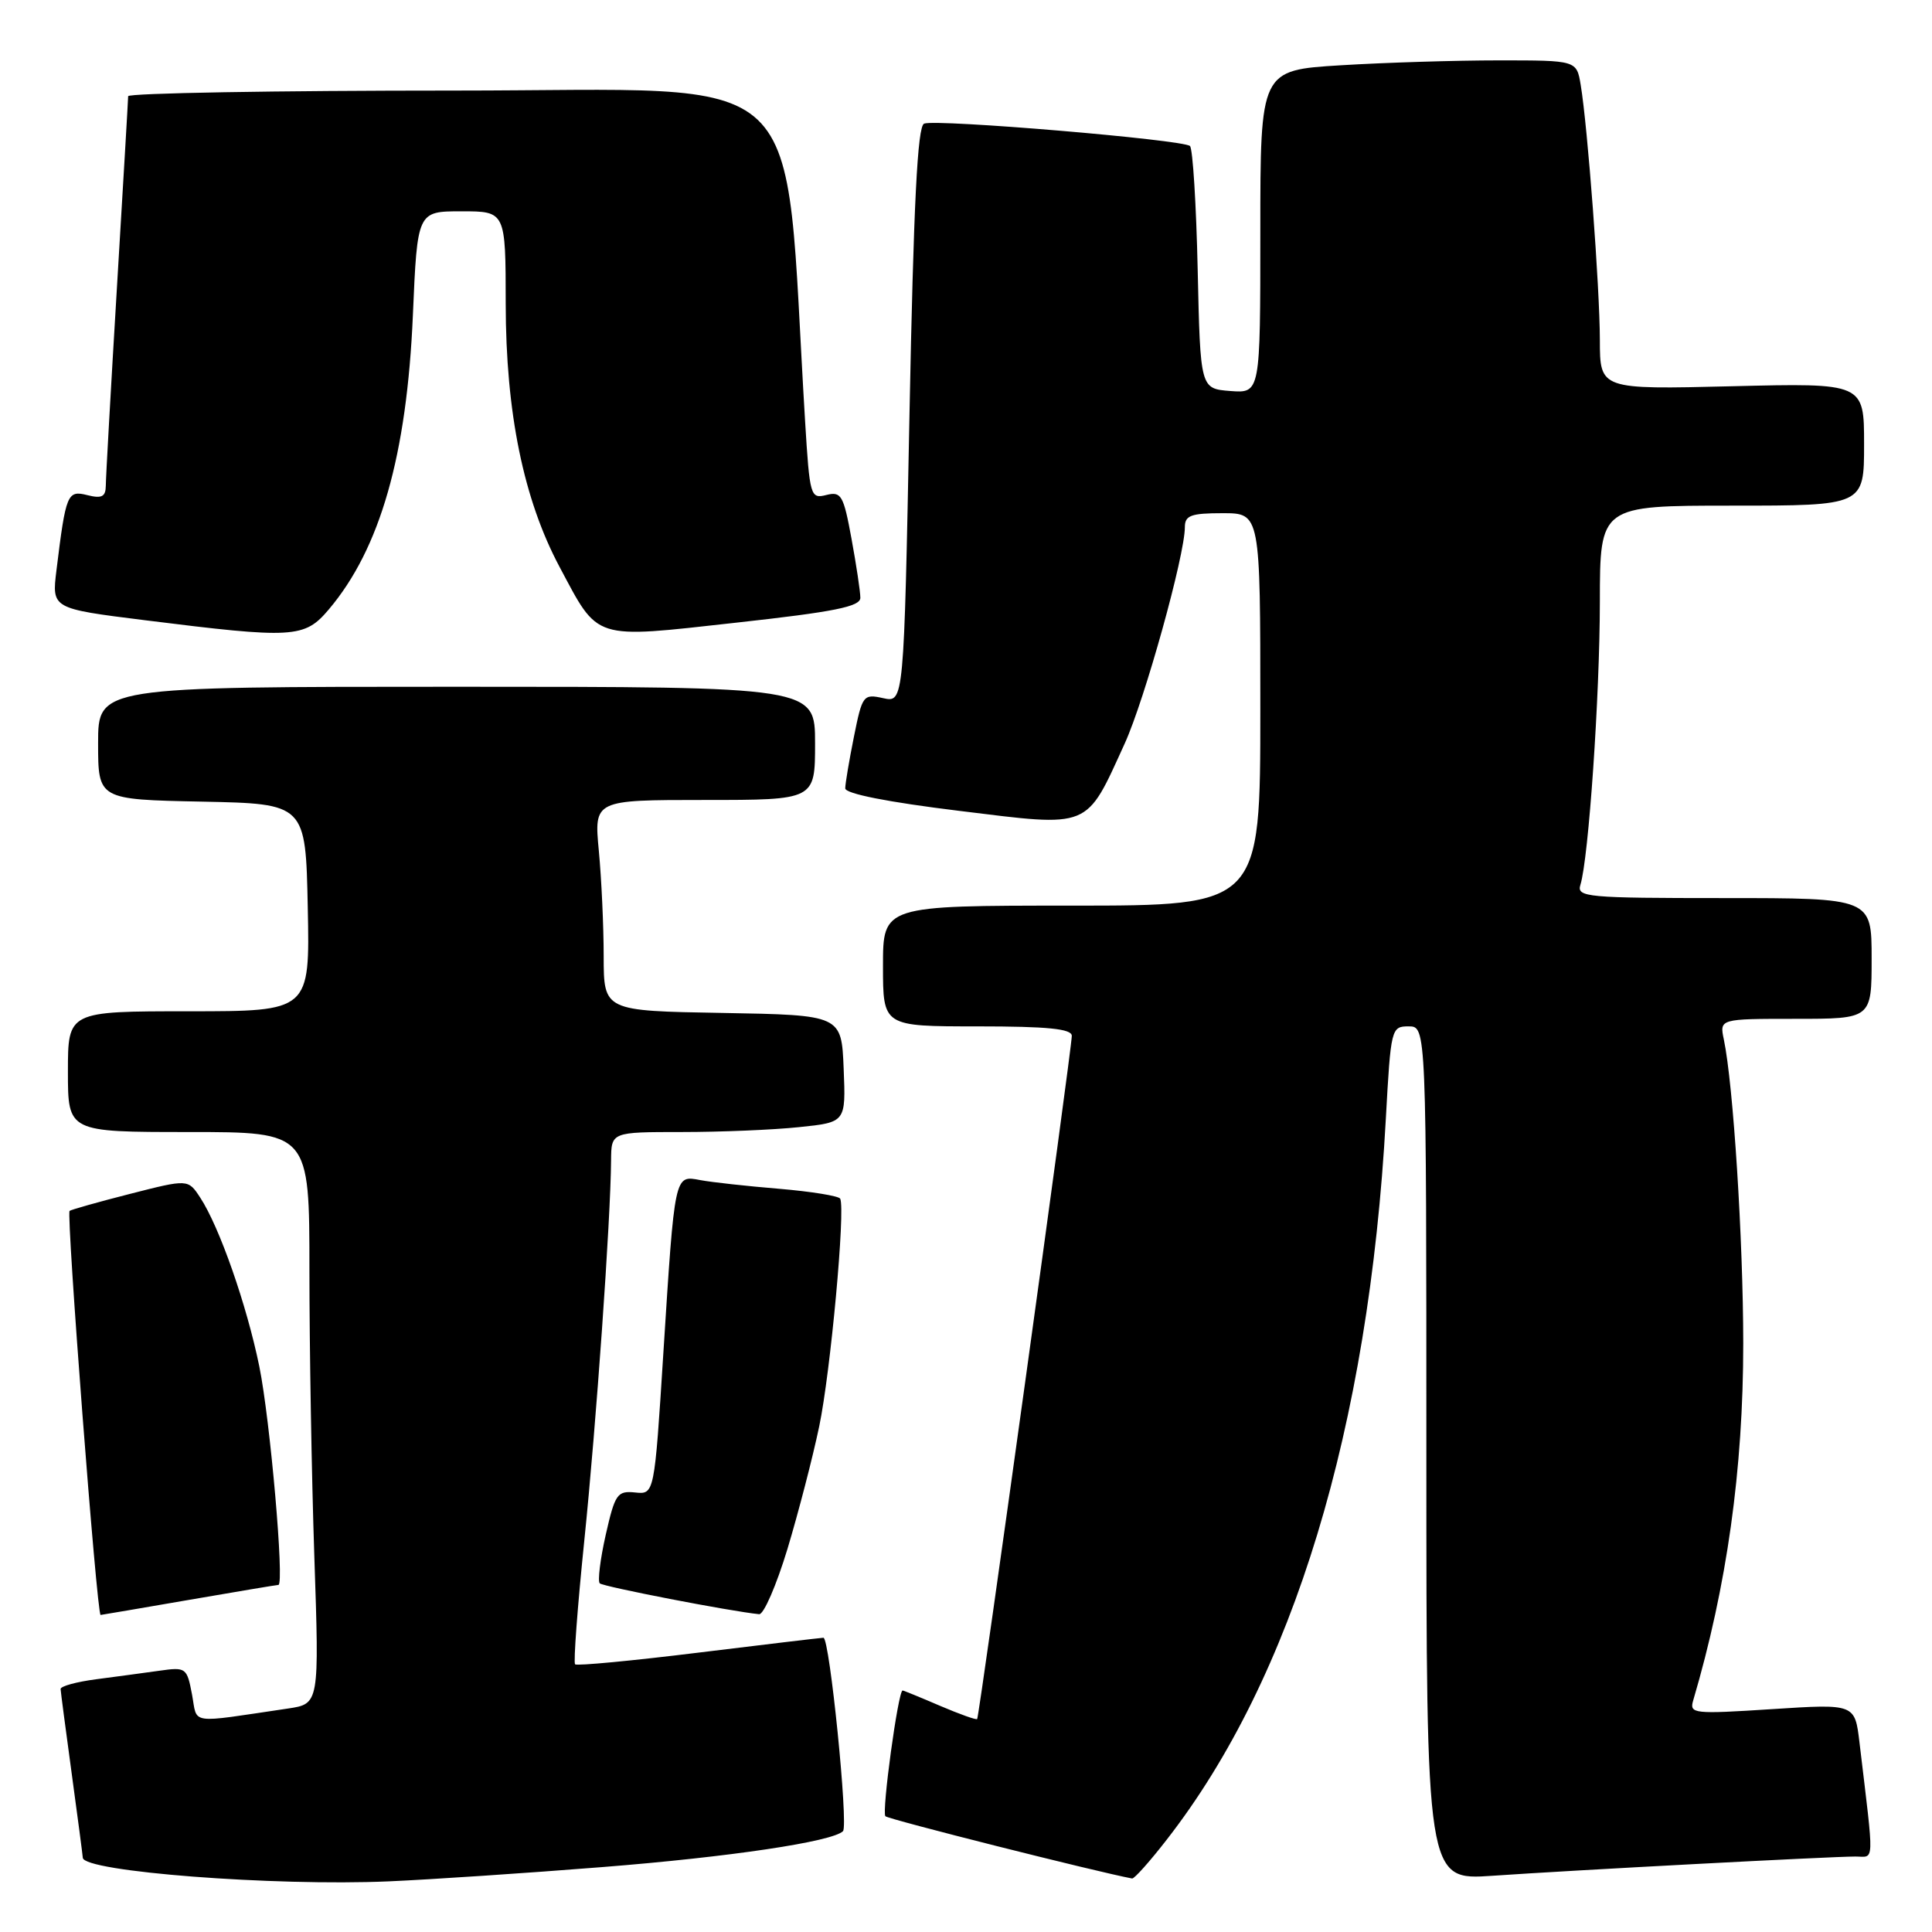 <?xml version="1.0" encoding="UTF-8" standalone="no"?>
<!DOCTYPE svg PUBLIC "-//W3C//DTD SVG 1.1//EN" "http://www.w3.org/Graphics/SVG/1.1/DTD/svg11.dtd" >
<svg xmlns="http://www.w3.org/2000/svg" xmlns:xlink="http://www.w3.org/1999/xlink" version="1.1" viewBox="0 0 256 256">
 <g >
 <path fill="currentColor"
d=" M 79.79 247.40 C 96.73 246.06 110.30 244.03 111.70 242.64 C 112.44 241.89 109.93 217.00 109.11 217.01 C 108.78 217.02 101.33 217.90 92.56 218.98 C 83.79 220.06 76.43 220.76 76.20 220.53 C 75.97 220.31 76.52 212.94 77.42 204.16 C 79.00 188.79 80.92 161.51 80.97 153.75 C 81.00 150.00 81.00 150.00 90.35 150.00 C 95.50 150.00 102.49 149.71 105.89 149.35 C 112.08 148.71 112.08 148.71 111.79 141.60 C 111.50 134.50 111.50 134.50 95.75 134.22 C 80.00 133.95 80.00 133.95 79.99 126.72 C 79.99 122.75 79.70 116.46 79.35 112.75 C 78.71 106.00 78.71 106.00 93.36 106.00 C 108.00 106.00 108.00 106.00 108.00 98.50 C 108.00 91.00 108.00 91.00 60.50 91.00 C 13.00 91.00 13.00 91.00 13.00 98.47 C 13.00 105.94 13.00 105.94 26.75 106.22 C 40.50 106.50 40.50 106.50 40.78 120.25 C 41.06 134.00 41.06 134.00 25.03 134.00 C 9.00 134.00 9.00 134.00 9.00 142.00 C 9.00 150.00 9.00 150.00 25.00 150.00 C 41.00 150.00 41.00 150.00 41.00 168.34 C 41.00 178.43 41.29 195.47 41.65 206.23 C 42.31 225.77 42.31 225.77 38.15 226.39 C 24.79 228.36 26.20 228.57 25.44 224.51 C 24.77 220.98 24.64 220.88 21.13 221.38 C 19.13 221.66 15.36 222.17 12.75 222.51 C 10.14 222.85 8.01 223.43 8.03 223.81 C 8.05 224.19 8.71 229.22 9.50 235.00 C 10.29 240.78 10.95 245.80 10.97 246.16 C 11.06 248.00 36.31 249.95 51.50 249.29 C 57.00 249.05 69.73 248.20 79.79 247.40 Z  M 154.61 243.75 C 171.33 222.29 181.39 189.18 183.63 148.25 C 184.29 136.25 184.35 136.00 186.65 136.00 C 189.00 136.00 189.00 136.00 189.00 192.58 C 189.00 249.15 189.00 249.15 197.75 248.55 C 208.43 247.81 242.61 246.00 245.84 246.00 C 248.42 246.00 248.37 247.47 246.39 230.88 C 245.78 225.76 245.78 225.76 234.79 226.47 C 224.42 227.14 223.84 227.08 224.35 225.34 C 228.82 210.19 230.99 194.72 230.99 178.00 C 230.98 164.24 229.67 143.72 228.42 137.75 C 227.84 135.00 227.84 135.00 237.92 135.00 C 248.00 135.00 248.00 135.00 248.00 127.00 C 248.00 119.00 248.00 119.00 228.43 119.00 C 210.25 119.00 208.90 118.88 209.41 117.25 C 210.50 113.77 211.98 92.22 211.99 79.75 C 212.00 67.00 212.00 67.00 229.50 67.00 C 247.00 67.00 247.00 67.00 247.00 58.87 C 247.00 50.75 247.00 50.75 229.50 51.18 C 212.00 51.61 212.00 51.61 211.99 45.06 C 211.98 38.12 210.37 16.74 209.45 11.25 C 208.91 8.00 208.91 8.00 198.61 8.00 C 192.95 8.00 183.52 8.29 177.66 8.65 C 167.00 9.30 167.00 9.30 167.00 30.71 C 167.00 52.11 167.00 52.11 163.02 51.81 C 159.05 51.50 159.05 51.50 158.70 35.76 C 158.51 27.10 158.05 19.72 157.68 19.35 C 156.84 18.51 124.09 15.75 122.45 16.38 C 121.57 16.72 121.06 26.92 120.51 54.97 C 119.77 93.11 119.77 93.11 117.03 92.51 C 114.39 91.93 114.26 92.10 113.15 97.62 C 112.52 100.76 112.00 103.84 112.00 104.46 C 112.00 105.17 117.66 106.29 127.16 107.45 C 144.65 109.60 143.82 109.94 149.04 98.50 C 151.69 92.67 157.00 73.59 157.00 69.85 C 157.00 68.30 157.80 68.00 162.00 68.00 C 167.00 68.00 167.00 68.00 167.00 94.00 C 167.00 120.00 167.00 120.00 142.00 120.00 C 117.00 120.00 117.00 120.00 117.00 128.00 C 117.00 136.00 117.00 136.00 129.50 136.00 C 138.82 136.00 142.01 136.32 142.02 137.25 C 142.05 138.74 129.77 227.38 129.48 227.78 C 129.37 227.93 127.16 227.14 124.56 226.03 C 121.96 224.91 119.73 224.00 119.60 224.00 C 119.01 224.00 116.81 240.14 117.32 240.66 C 117.74 241.08 145.44 248.06 150.01 248.91 C 150.30 248.96 152.37 246.64 154.61 243.75 Z  M 25.00 212.00 C 31.32 210.91 36.67 210.01 36.89 210.01 C 37.71 209.99 35.80 188.13 34.36 181.06 C 32.70 172.94 29.08 162.57 26.53 158.69 C 24.92 156.23 24.92 156.23 17.21 158.20 C 12.97 159.28 9.38 160.30 9.22 160.45 C 8.77 160.90 12.84 214.01 13.33 213.99 C 13.42 213.99 18.68 213.09 25.00 212.00 Z  M 104.34 205.25 C 105.79 200.44 107.69 193.12 108.55 189.00 C 110.05 181.84 112.04 160.23 111.33 158.83 C 111.14 158.47 107.50 157.88 103.24 157.52 C 98.98 157.17 94.28 156.65 92.79 156.37 C 89.35 155.72 89.42 155.42 87.90 179.26 C 86.71 198.03 86.71 198.03 84.15 197.76 C 81.79 197.52 81.49 197.96 80.26 203.38 C 79.53 206.62 79.18 209.51 79.47 209.80 C 79.91 210.24 96.78 213.51 100.59 213.89 C 101.19 213.95 102.88 210.06 104.34 205.25 Z  M 43.57 80.75 C 50.38 72.70 53.91 60.33 54.71 41.75 C 55.30 28.00 55.30 28.00 61.15 28.00 C 67.00 28.00 67.00 28.00 67.01 40.25 C 67.02 54.66 69.37 66.15 74.13 75.09 C 79.38 84.93 78.41 84.63 97.52 82.51 C 110.58 81.07 114.00 80.38 114.00 79.21 C 114.00 78.40 113.47 74.88 112.83 71.39 C 111.77 65.61 111.47 65.09 109.49 65.59 C 107.39 66.12 107.29 65.78 106.68 55.82 C 103.75 7.71 108.29 12.00 60.34 12.00 C 36.50 12.00 16.99 12.34 16.98 12.75 C 16.98 13.16 16.31 24.52 15.50 38.00 C 14.69 51.48 14.02 63.34 14.02 64.36 C 14.00 65.82 13.49 66.09 11.58 65.61 C 8.92 64.94 8.73 65.39 7.48 75.57 C 6.86 80.64 6.86 80.64 19.18 82.18 C 38.92 84.65 40.34 84.57 43.57 80.75 Z "/>
</g>
</svg>